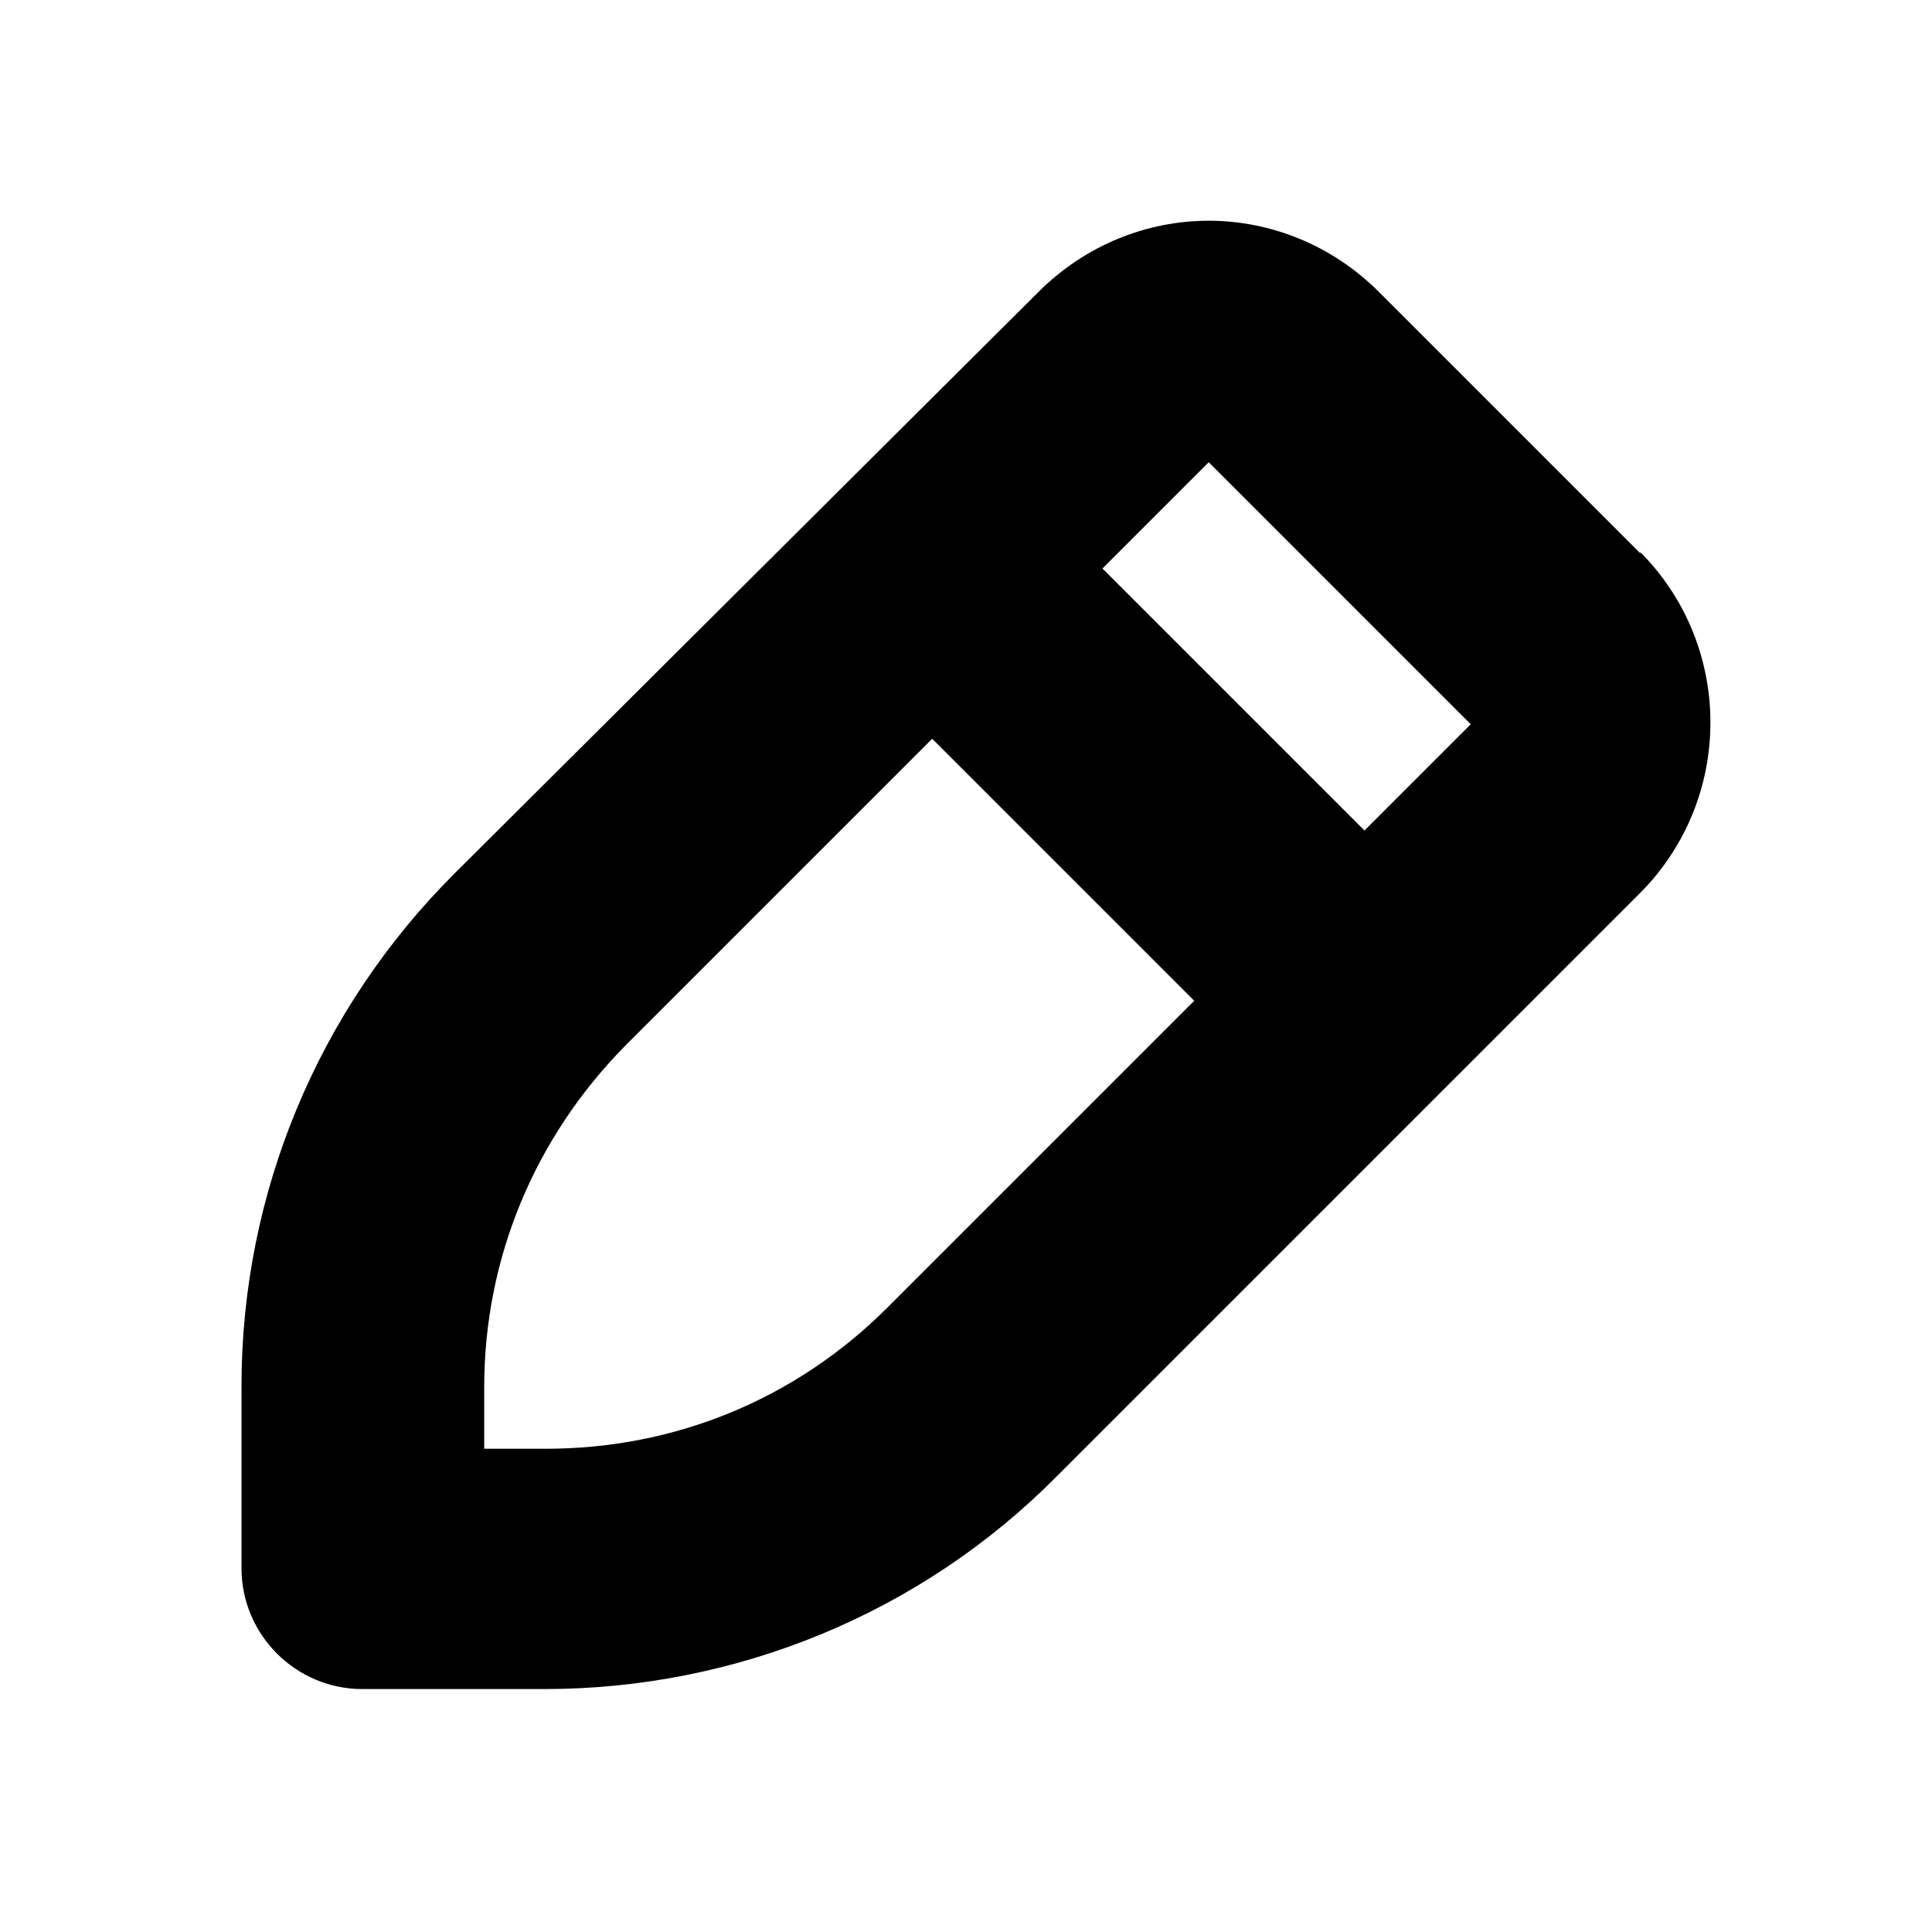 <svg width="16" height="16" viewBox="0 0 16 16" xmlns="http://www.w3.org/2000/svg">
<path d="M13.59 4.588L11.42 2.418C11.03 2.028 10.52 1.828 10.01 1.828C9.5 1.828 8.99 2.028 8.6 2.418L3.76 7.238C2.63 8.368 2 9.888 2 11.478V12.988C2 13.538 2.45 13.988 3 13.988H4.51C6.1 13.988 7.63 13.358 8.75 12.228L13.58 7.398C14.36 6.618 14.36 5.348 13.58 4.568L13.59 4.588ZM7.35 10.828C6.59 11.588 5.59 11.998 4.52 11.998H4.01V11.488C4.01 10.418 4.43 9.418 5.18 8.658L7.72 6.118L9.89 8.288L7.35 10.828ZM11.3 6.878L9.13 4.708L10.01 3.828L12.18 5.998L11.3 6.878Z" />
</svg>
